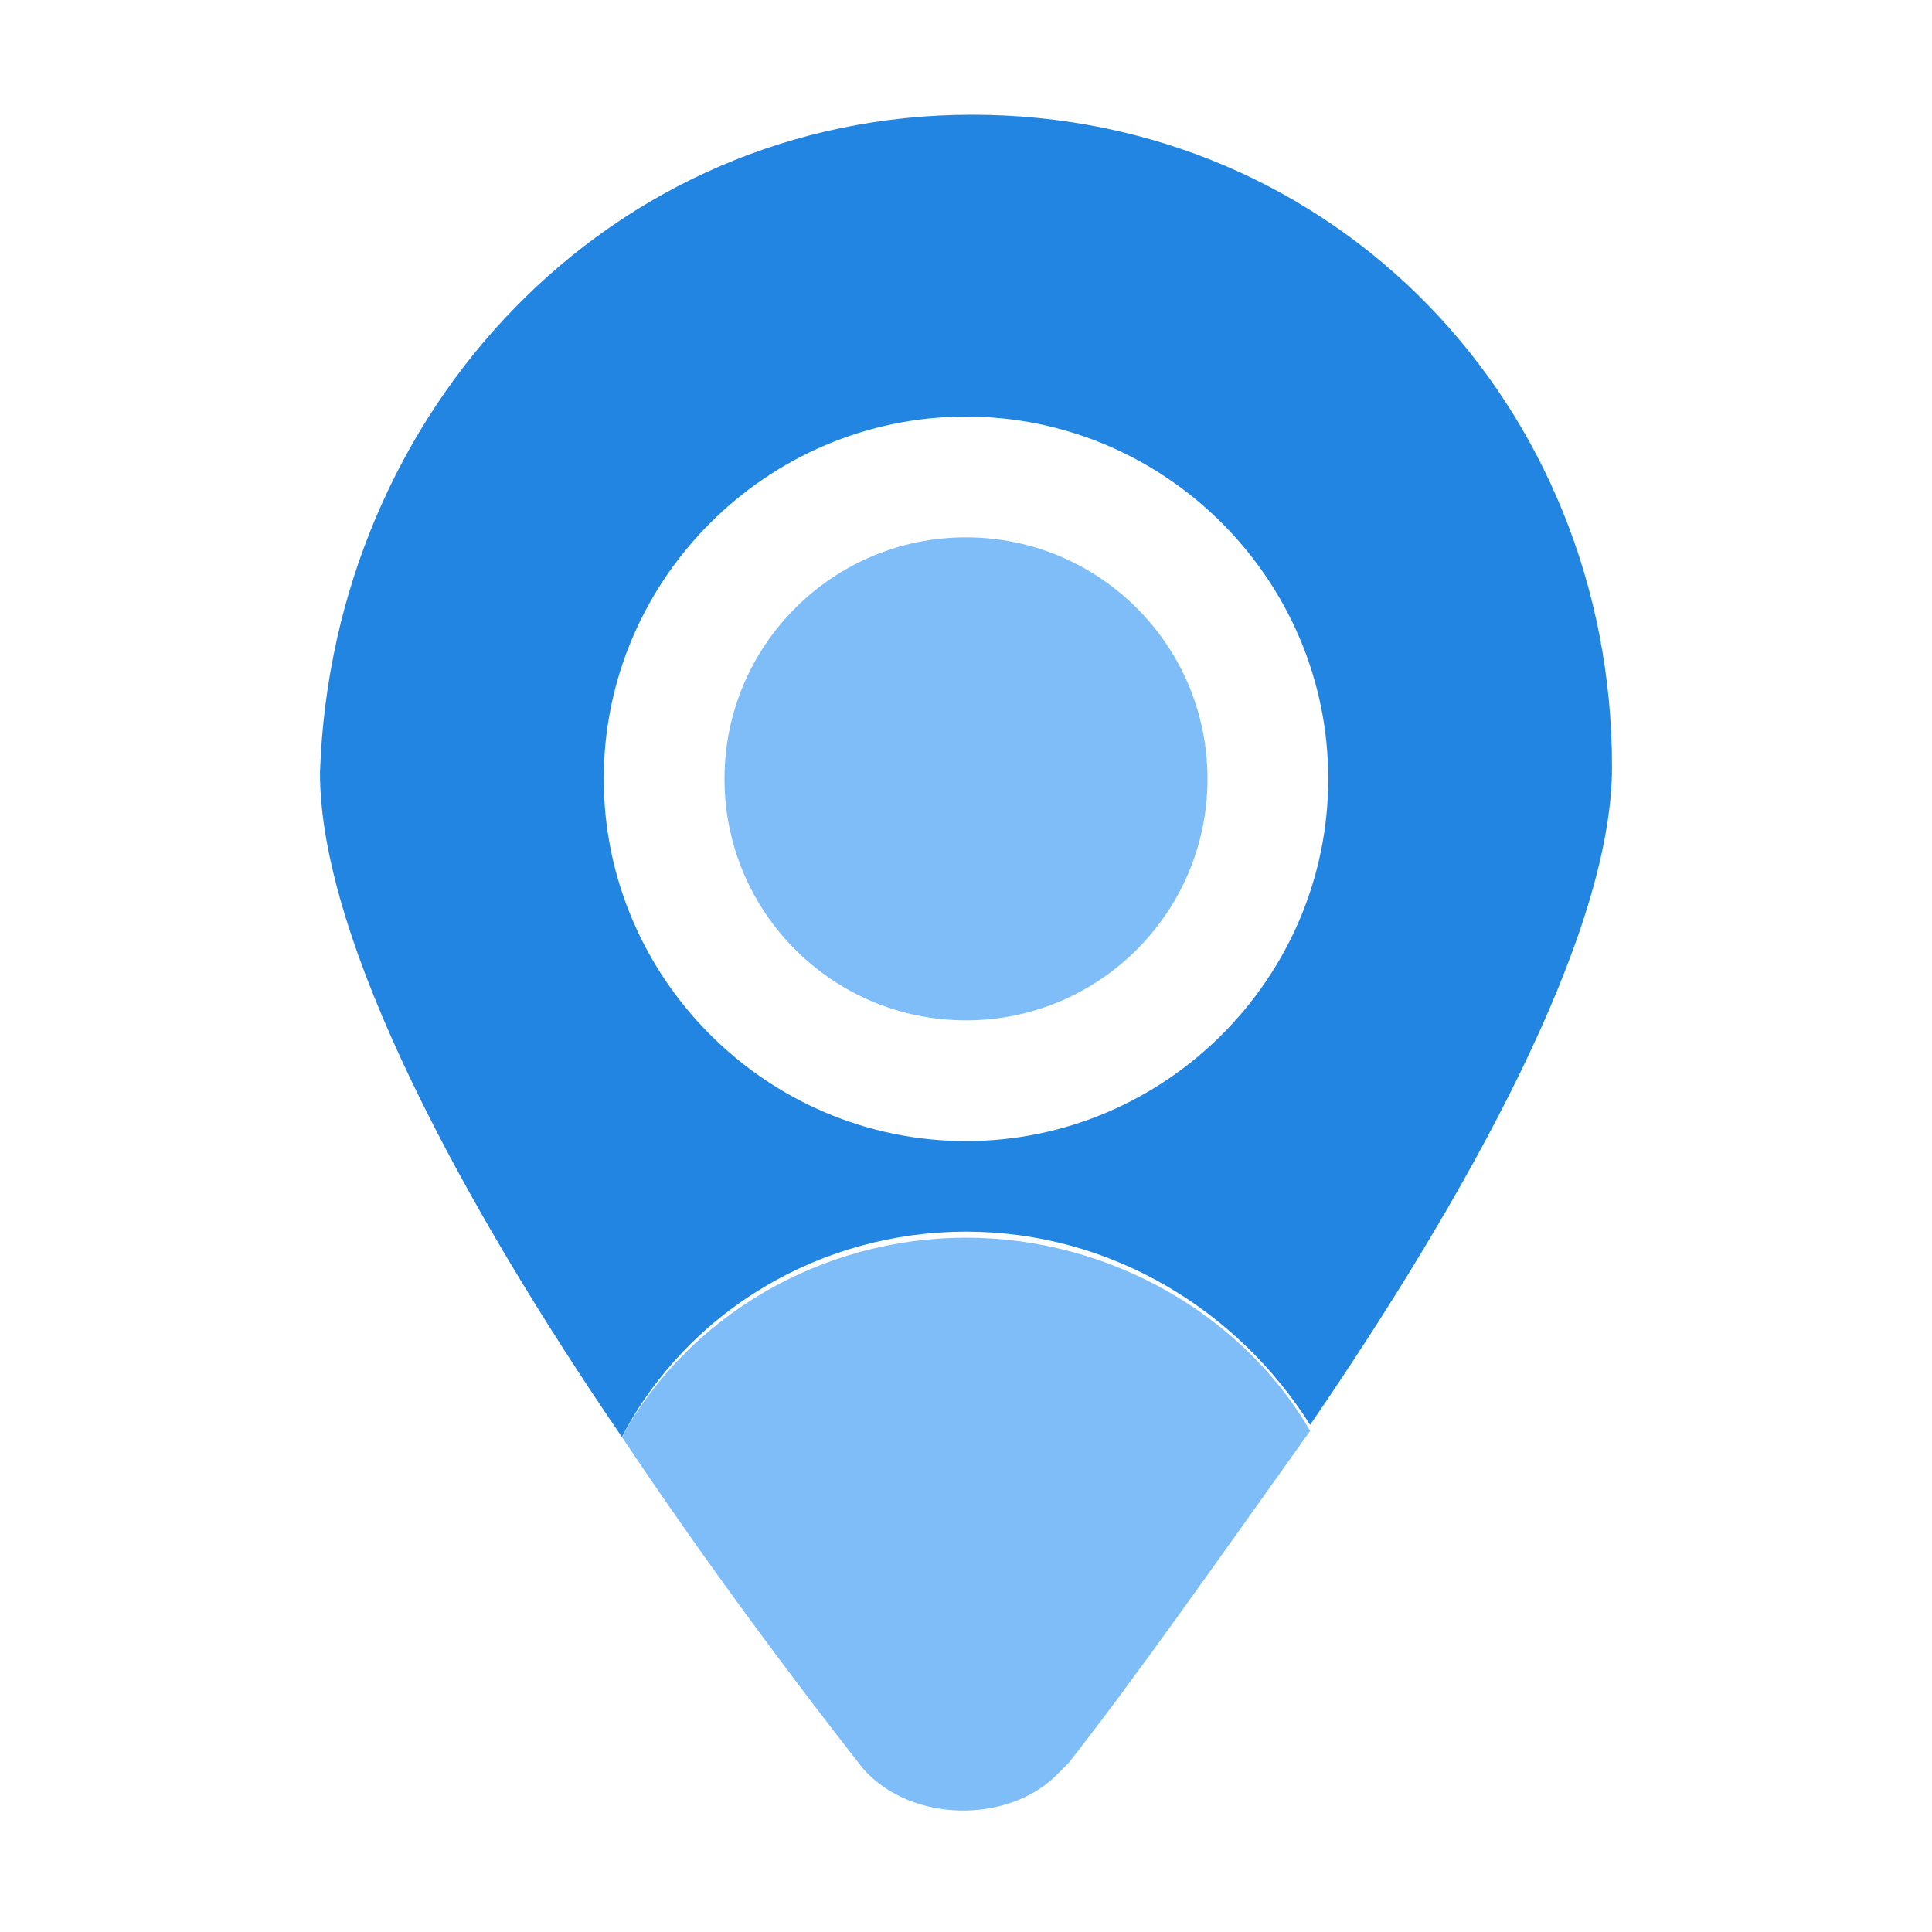 <?xml version="1.0" encoding="utf-8"?>
<!-- Generator: Adobe Illustrator 26.0.0, SVG Export Plug-In . SVG Version: 6.00 Build 0)  -->
<svg version="1.1" id="图层_1" xmlns="http://www.w3.org/2000/svg" xmlns:xlink="http://www.w3.org/1999/xlink" x="0px" y="0px"
	 viewBox="0 0 32 32" style="enable-background:new 0 0 32 32;" xml:space="preserve">
<style type="text/css">
	.st0{display:none;fill:none;}
	.st1{fill:#2285E2;}
	.st2{display:none;fill:#F5C762;}
	.st3{fill:#7FBDF8;}
</style>
<g>
	<g>
		<circle class="st0" cx="16" cy="12.9" r="6"/>
		<path class="st1" d="M16,20.4c2.4,0,4.5,1.3,5.7,3.2c2.6-3.8,5-8.1,5-10.9c0-6-4.6-10.8-10.6-10.8S5.5,6.8,5.3,12.8
			c0,2.8,2.4,7.2,5,11C11.4,21.7,13.6,20.4,16,20.4z M16,6.9c3.3,0,6,2.7,6,6s-2.7,6-6,6s-6-2.7-6-6S12.7,6.9,16,6.9z"/>
		<path class="st2" d="M17.7,29.2l-0.2,0.2c-0.8,0.8-2.4,0.8-3.2-0.2c-1.1-1.4-2.6-3.3-4-5.5c-0.6,1-0.9,2.1-0.9,3.3
			c0,3.6,3,6.6,6.6,6.6s6.6-3,6.6-6.6c0-1.2-0.3-2.4-0.9-3.3C20.2,25.8,18.8,27.7,17.7,29.2z"/>
		<path class="st3" d="M17.5,29.4l0.2-0.2c1.1-1.4,2.5-3.4,4-5.5c-1.1-1.9-3.3-3.2-5.7-3.2c-2.4,0-4.6,1.3-5.7,3.3
			c1.4,2.1,2.9,4.1,4,5.5C15.1,30.2,16.7,30.2,17.5,29.4z"/>
	</g>
	<circle class="st3" cx="16" cy="12.9" r="4"/>
</g>
</svg>
